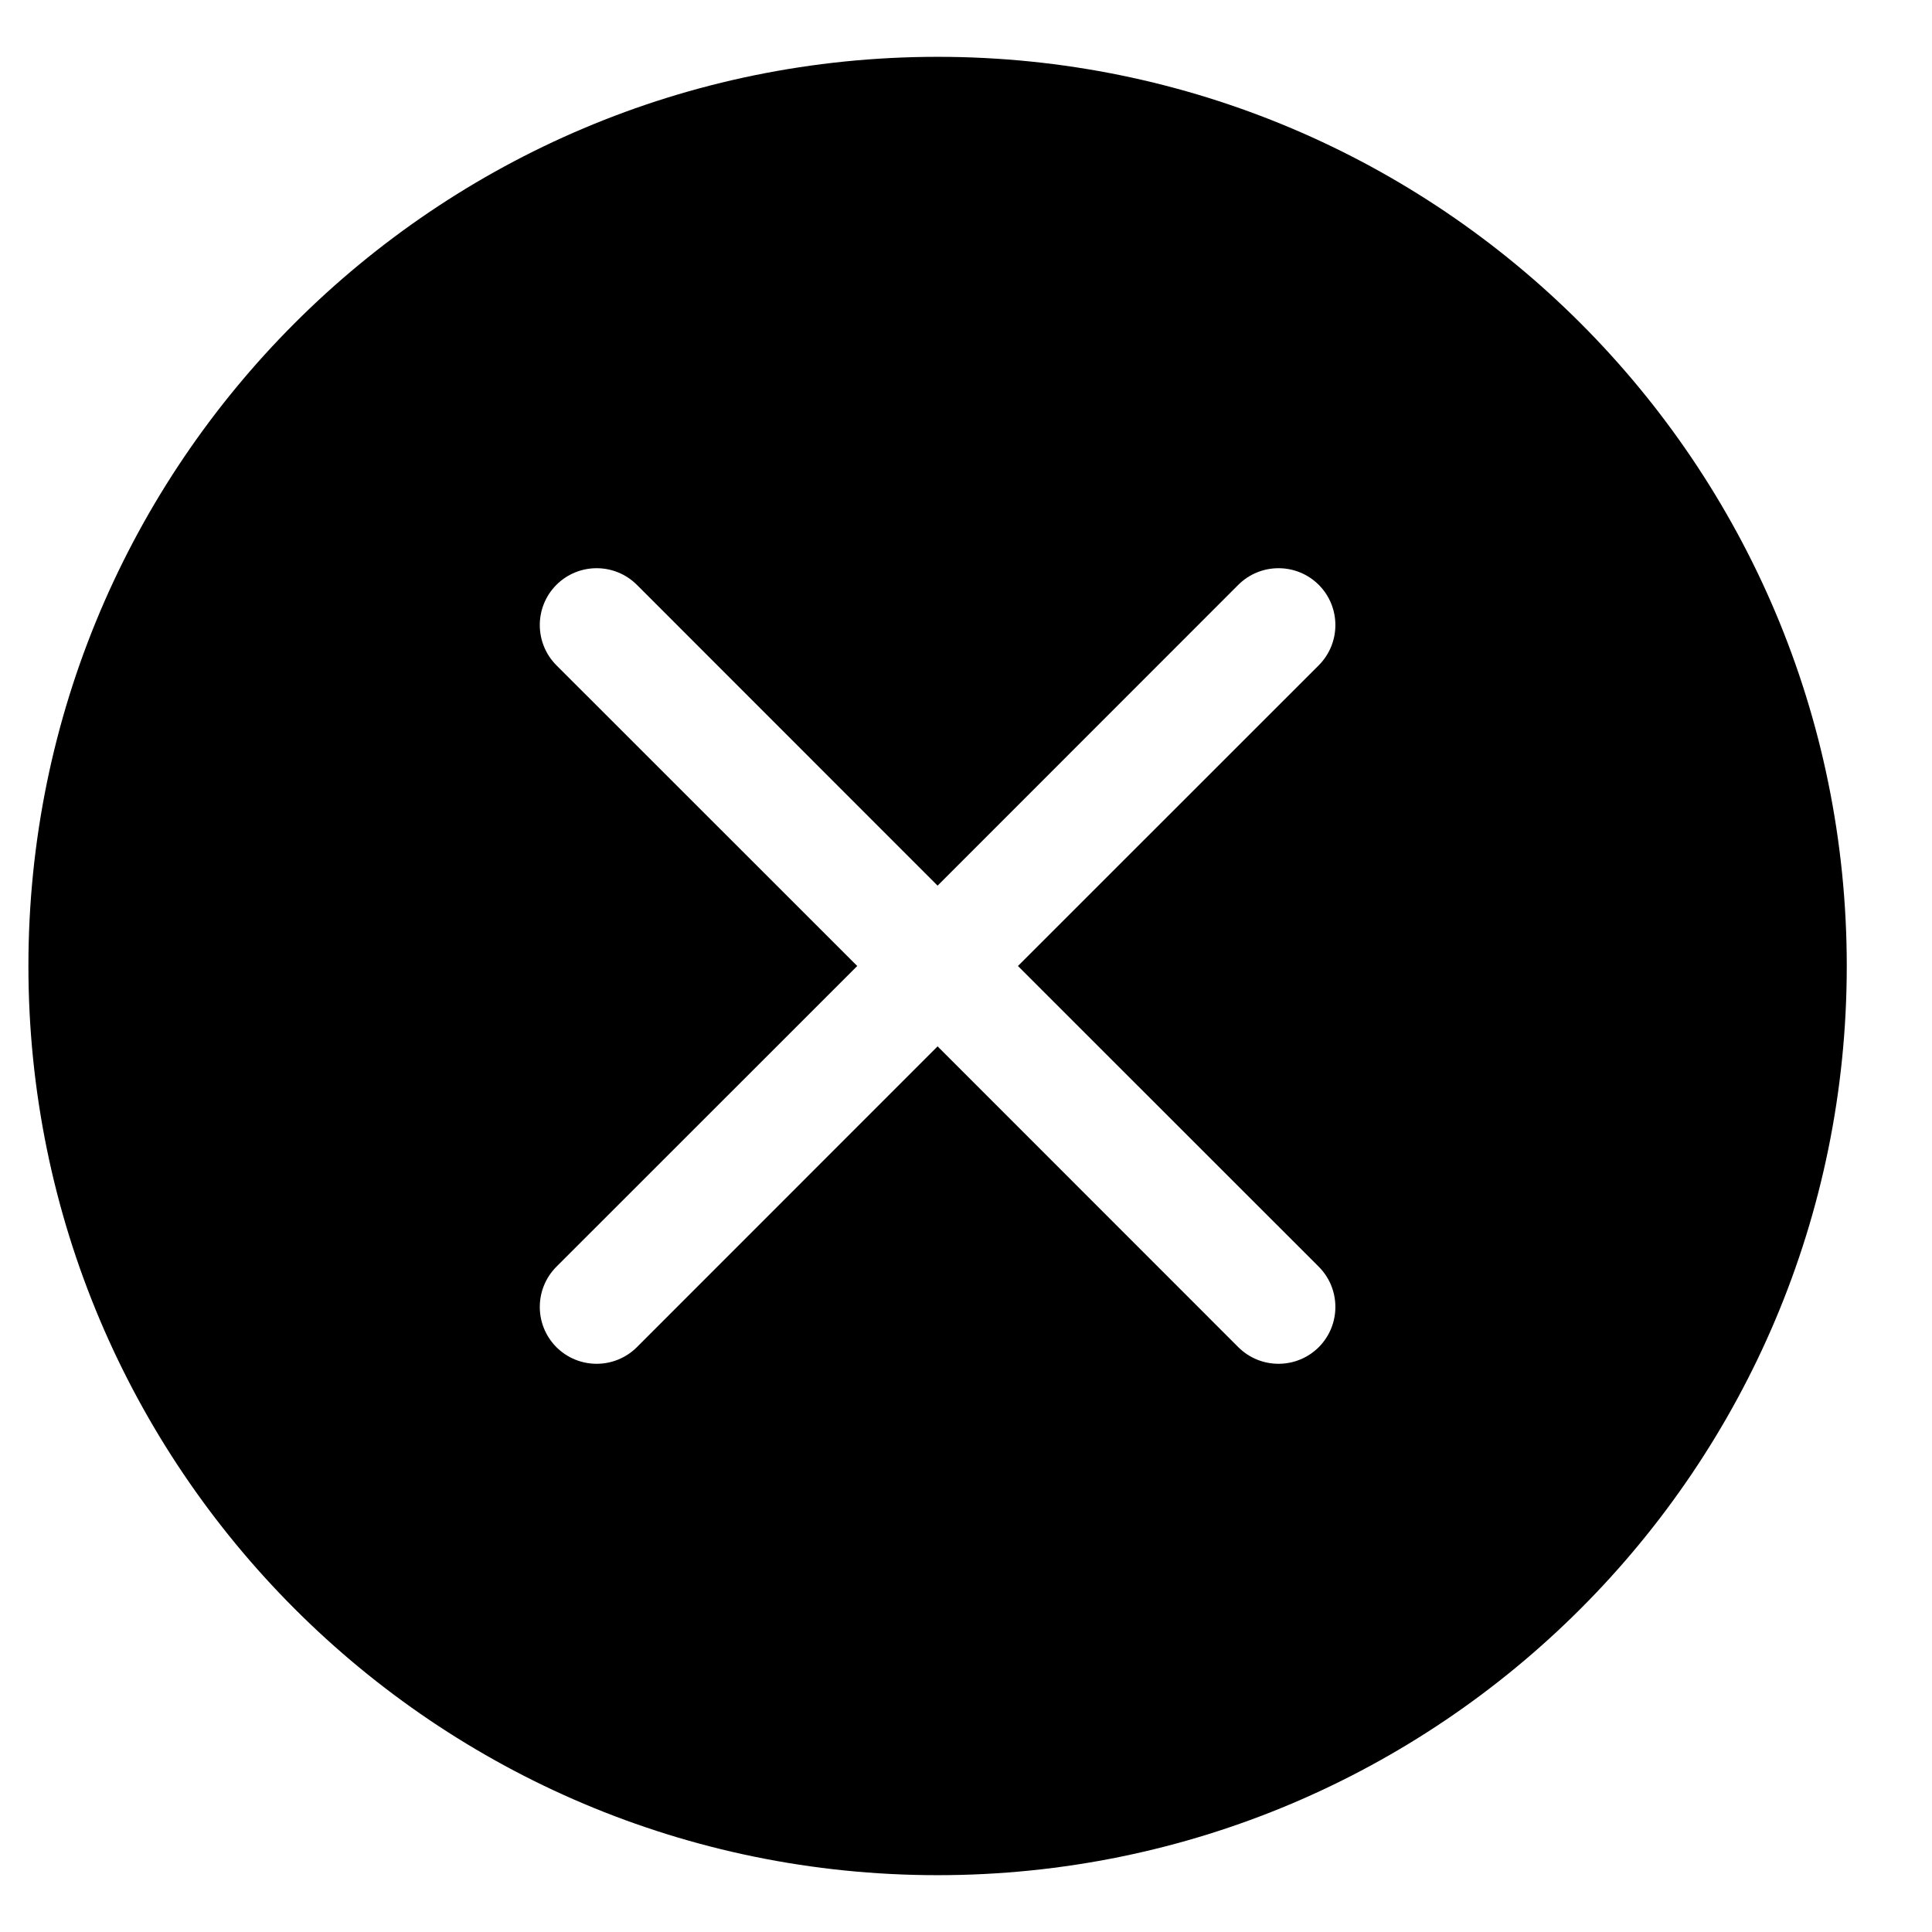 <svg width="24" height="24" viewBox="0 0 17 16" fill="none" xmlns="http://www.w3.org/2000/svg">
<path fill-rule="evenodd" clip-rule="evenodd" d="M16.25 8C16.25 12.418 12.668 16 8.25 16C3.832 16 0.25 12.418 0.25 8C0.25 3.582 3.832 0 8.25 0C12.668 0 16.25 3.582 16.25 8ZM5.604 4.646C5.408 4.451 5.092 4.451 4.896 4.646C4.701 4.842 4.701 5.158 4.896 5.354L7.543 8L4.896 10.646C4.701 10.842 4.701 11.158 4.896 11.354C5.092 11.549 5.408 11.549 5.604 11.354L8.25 8.707L10.896 11.354C11.092 11.549 11.408 11.549 11.604 11.354C11.799 11.158 11.799 10.842 11.604 10.646L8.957 8L11.604 5.354C11.799 5.158 11.799 4.842 11.604 4.646C11.408 4.451 11.092 4.451 10.896 4.646L8.25 7.293L5.604 4.646Z" fill="currentColor"/>
</svg>
